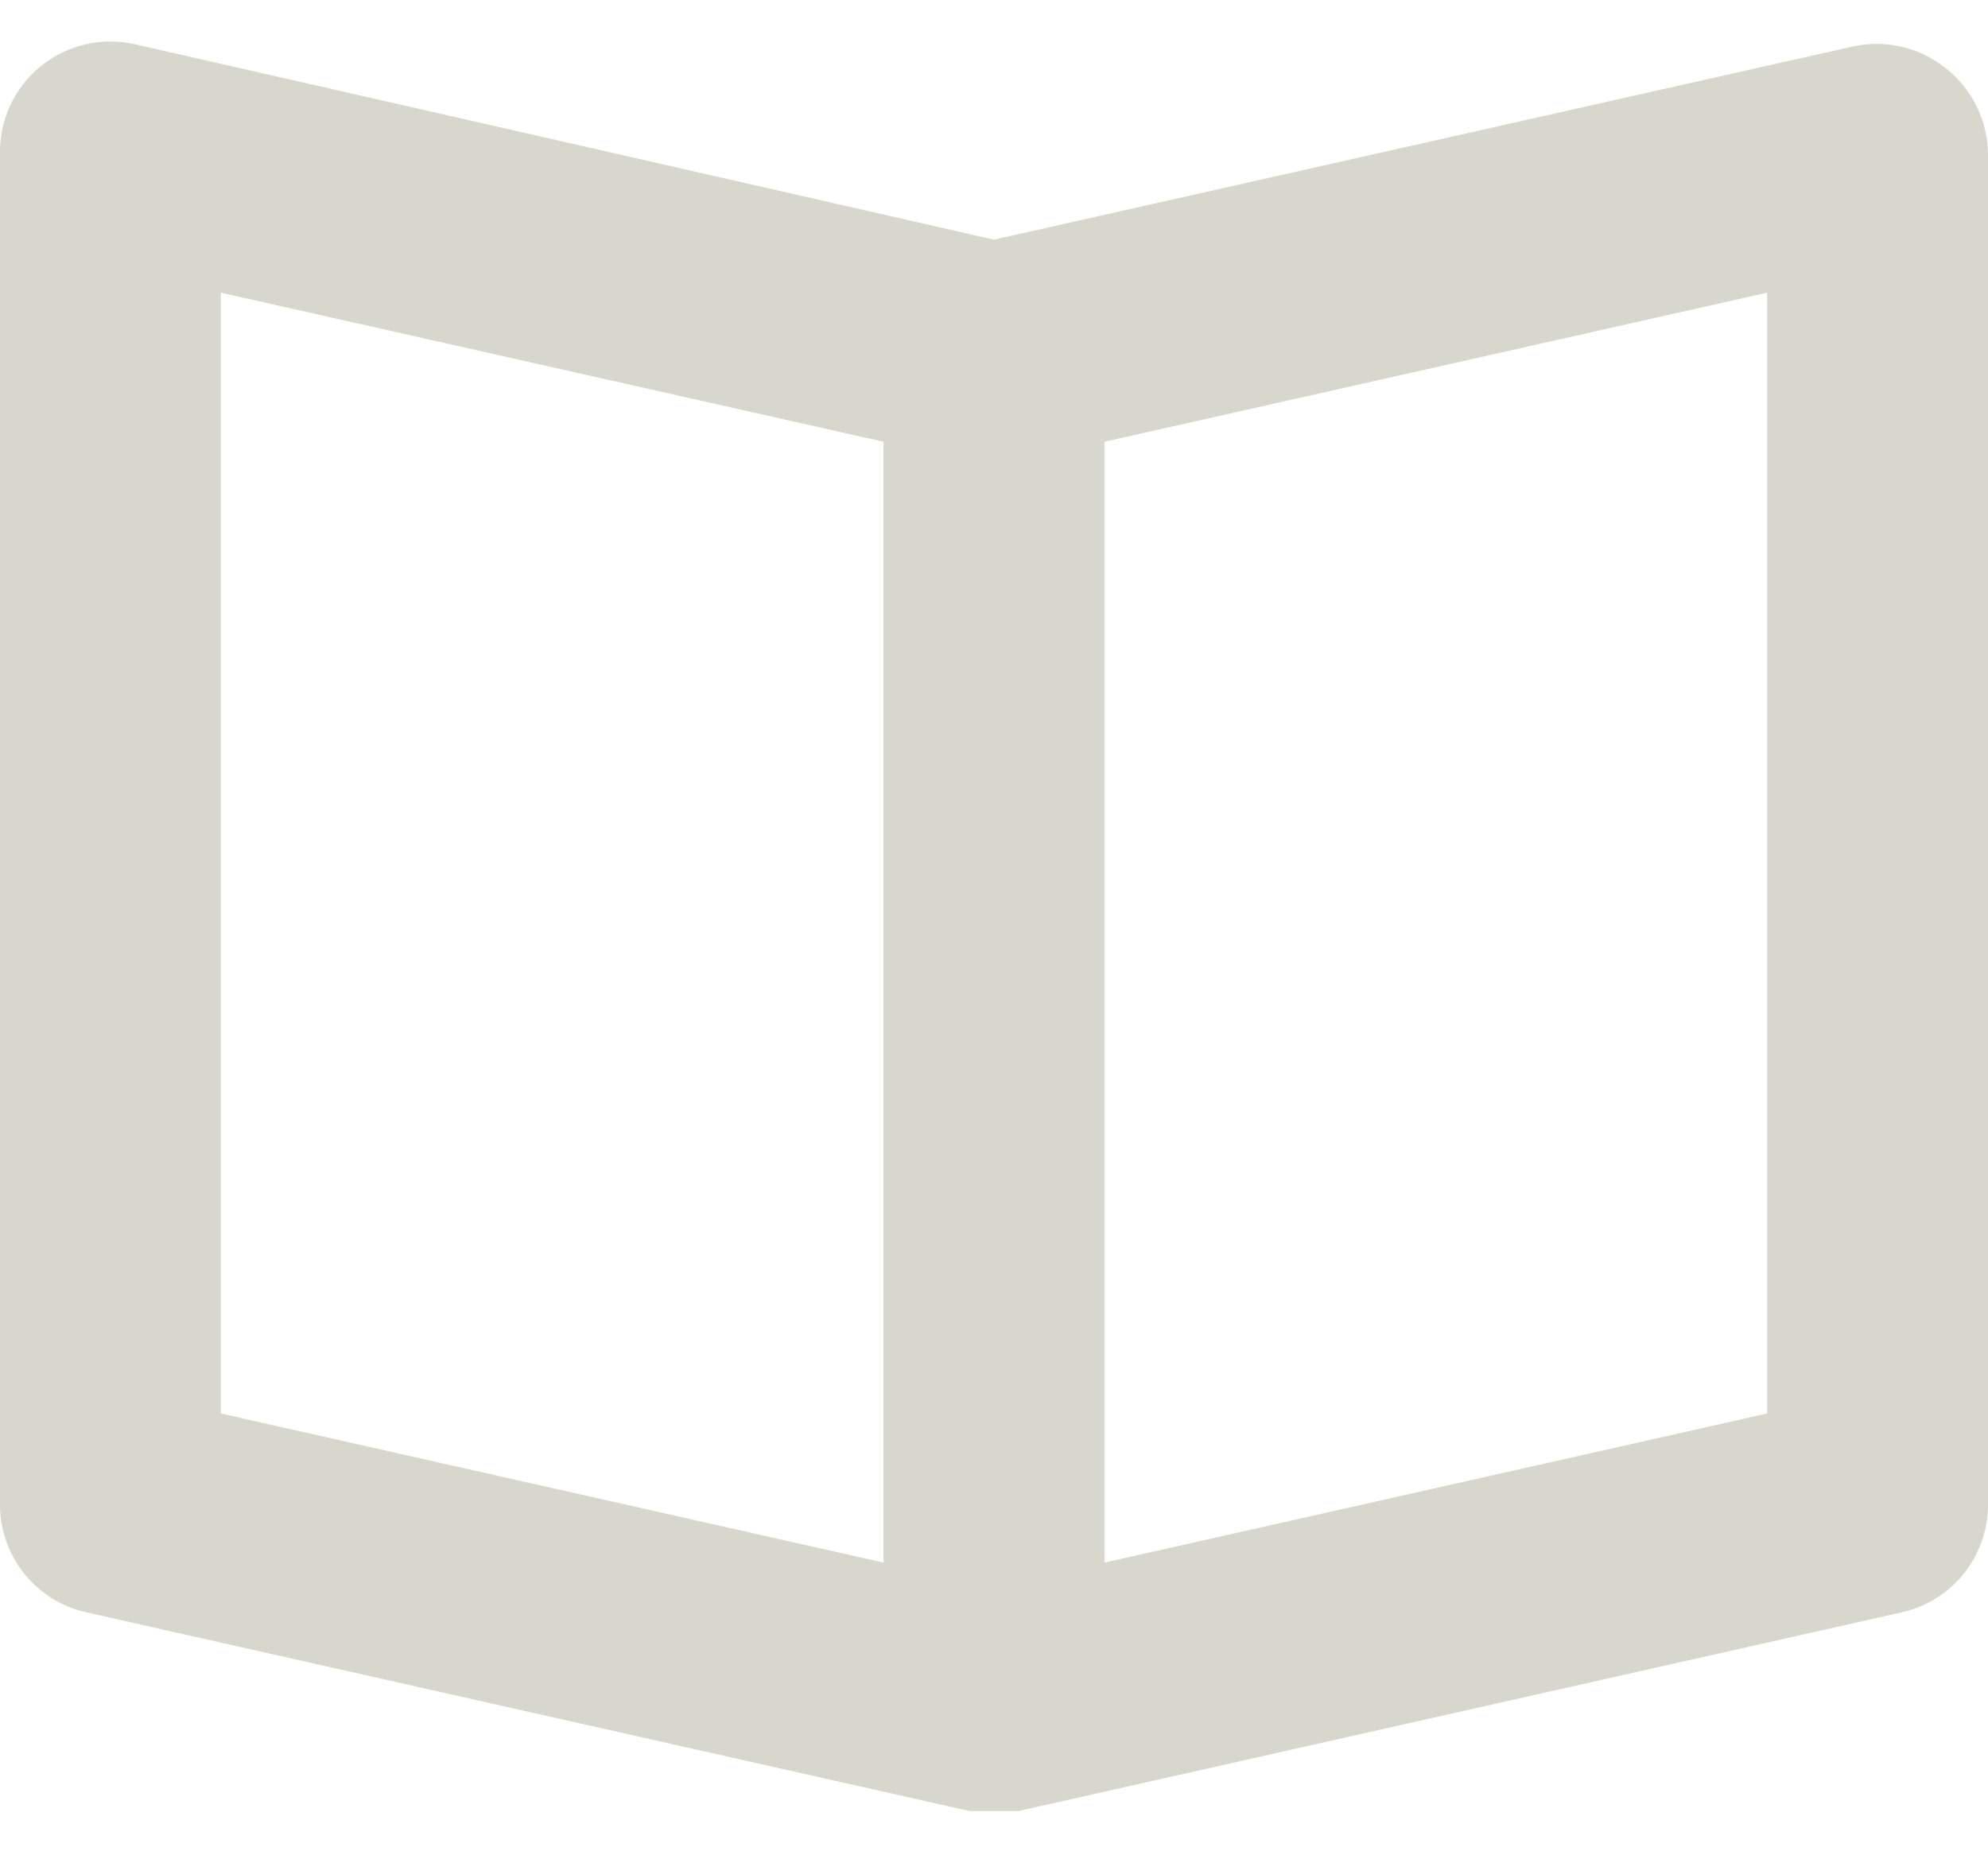 <svg width="30" height="28" viewBox="0 0 30 28" fill="none" xmlns="http://www.w3.org/2000/svg">
<path d="M29.367 1.033C29.173 0.877 28.947 0.766 28.704 0.708C28.462 0.65 28.21 0.648 27.967 0.7L15 3.617L2.033 0.667C1.786 0.611 1.529 0.612 1.283 0.671C1.036 0.729 0.806 0.843 0.61 1.003C0.414 1.164 0.257 1.368 0.151 1.598C0.045 1.828 -0.006 2.08 1.48537e-05 2.333V22.667C-0.009 23.052 0.115 23.429 0.352 23.733C0.589 24.036 0.924 24.249 1.3 24.333L14.633 27.333H15.367L28.7 24.333C29.076 24.249 29.411 24.036 29.648 23.733C29.885 23.429 30.009 23.052 30 22.667V2.333C29.999 2.083 29.941 1.836 29.832 1.611C29.722 1.386 29.563 1.189 29.367 1.033ZM3.333 4.417L13.333 6.667V23.583L3.333 21.333V4.417ZM26.667 21.333L16.667 23.583V6.667L26.667 4.417V21.333Z" fill="#D8D7CE"/>
</svg>
